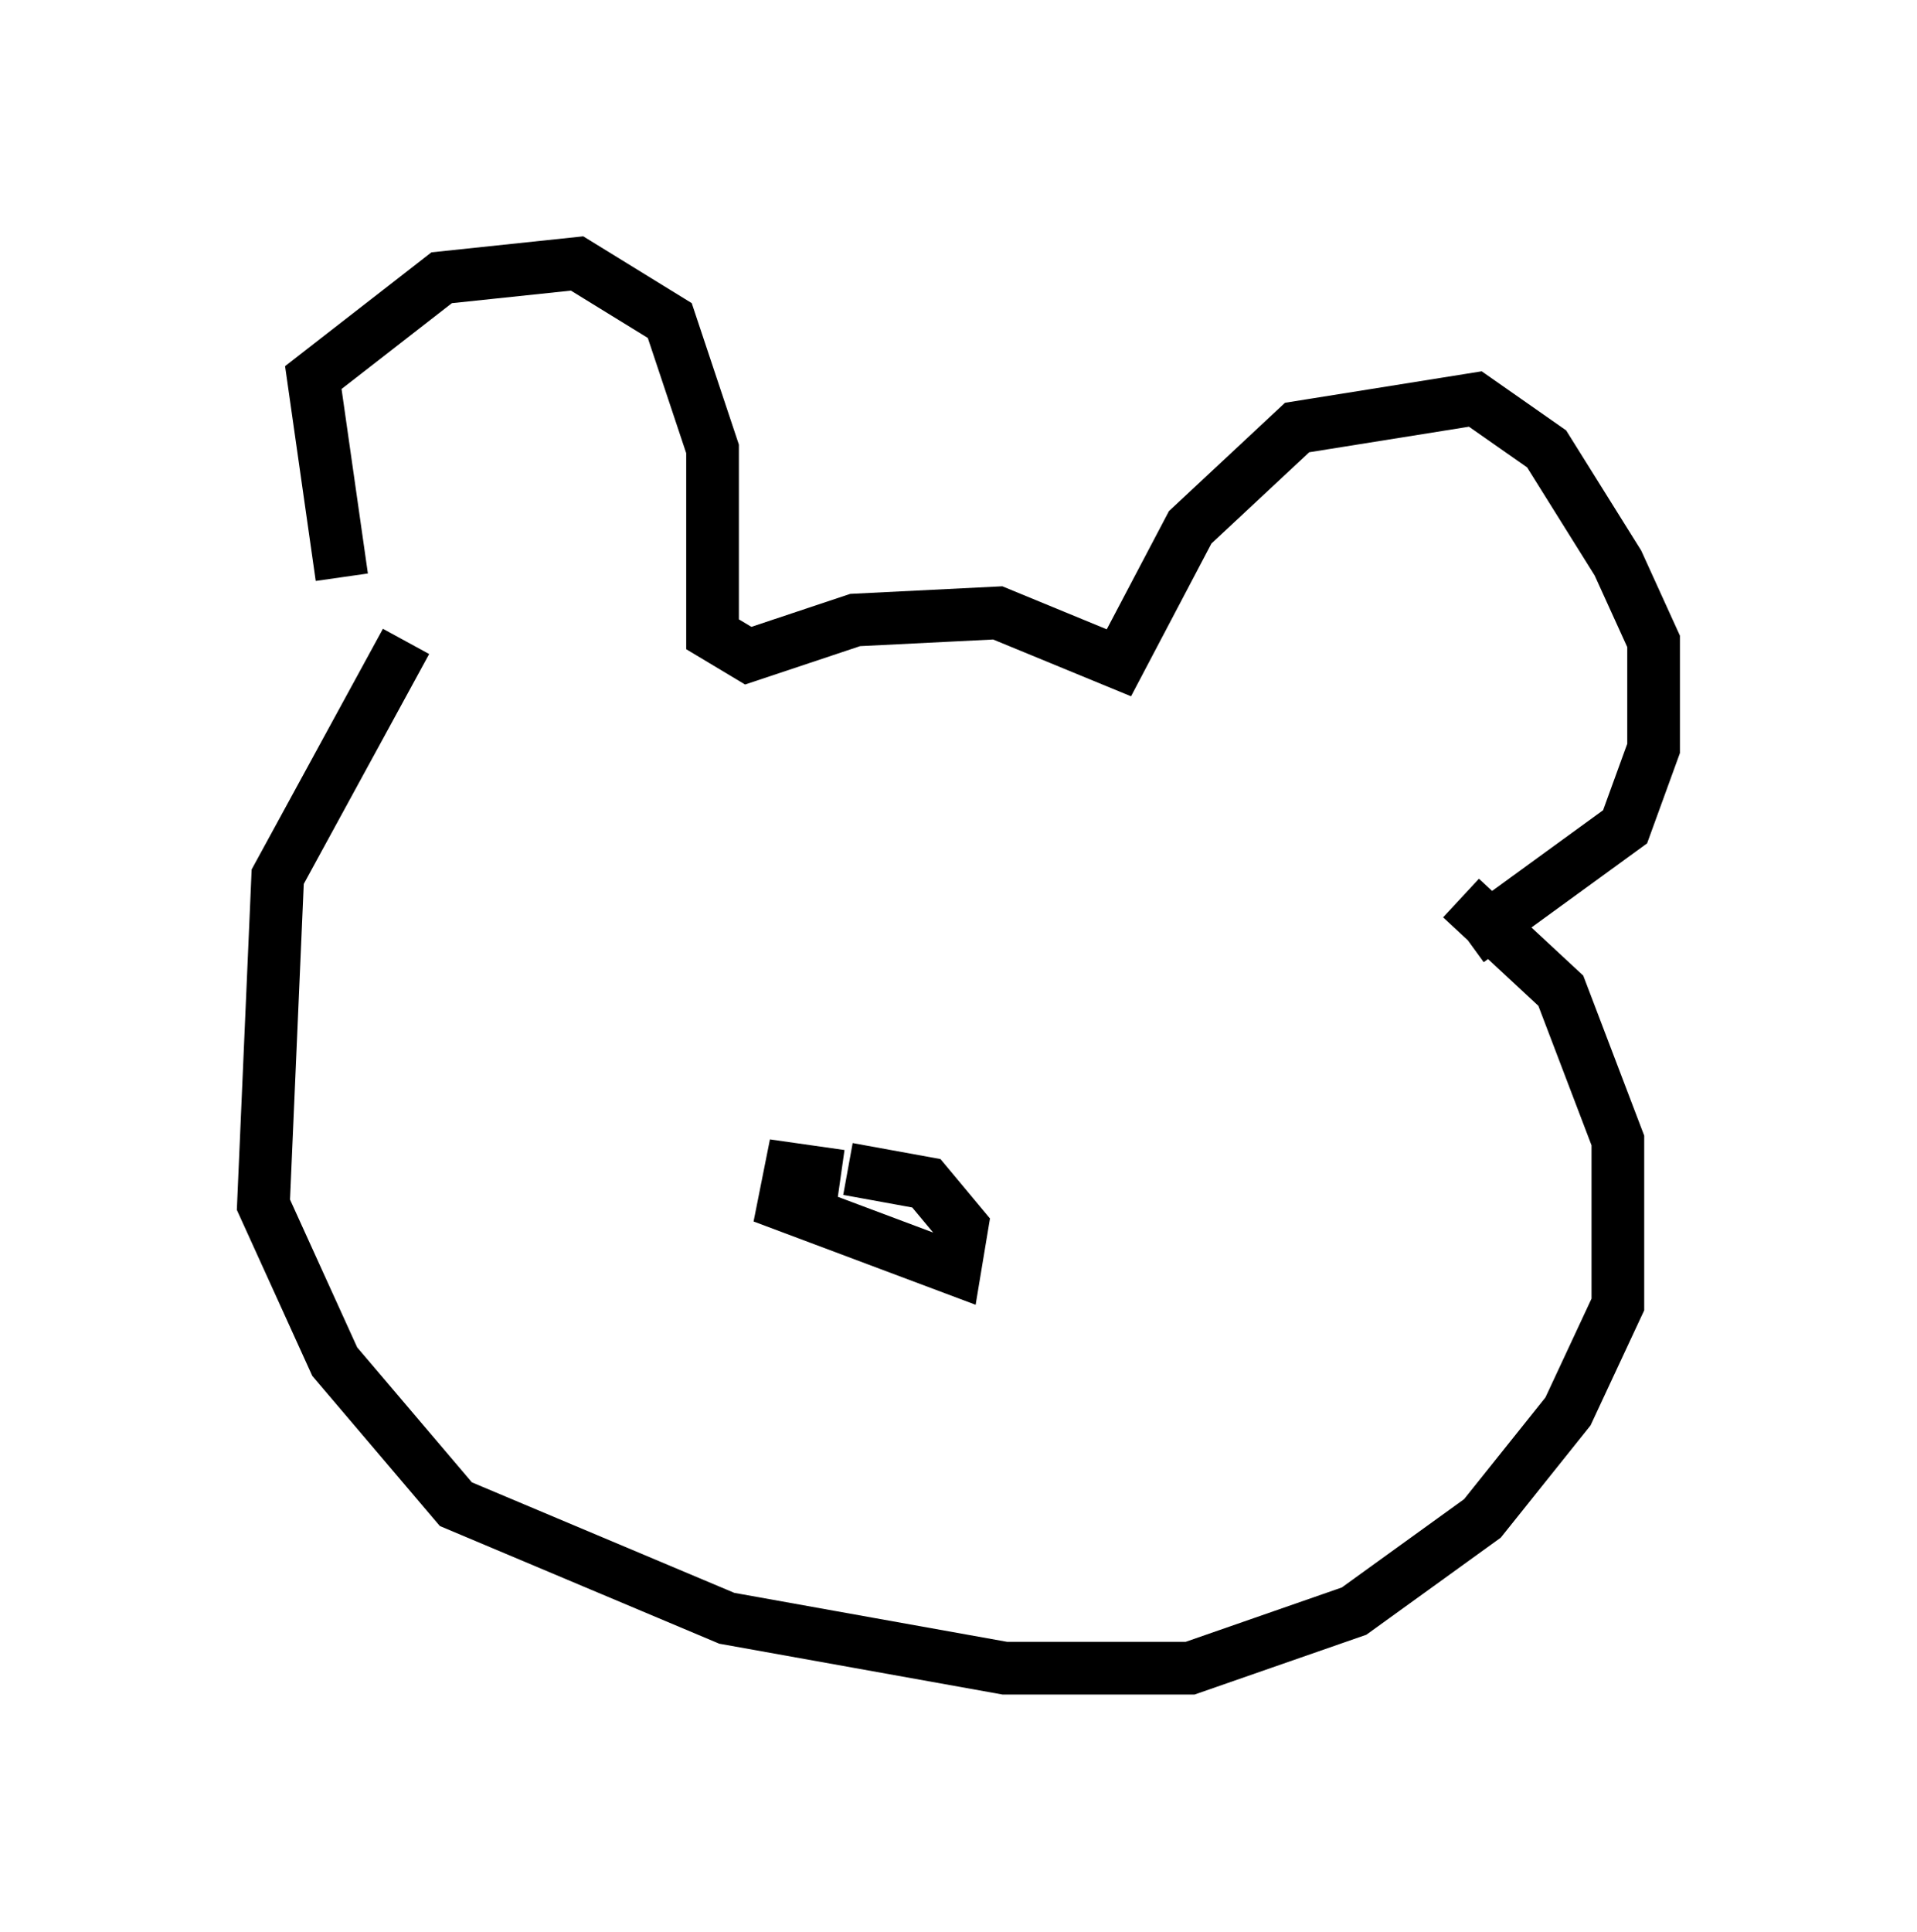<?xml version="1.0" encoding="utf-8" ?>
<svg baseProfile="full" height="36.657" version="1.1" width="36.387" xmlns="http://www.w3.org/2000/svg" xmlns:ev="http://www.w3.org/2001/xml-events" xmlns:xlink="http://www.w3.org/1999/xlink"><defs /><rect fill="white" height="36.657" width="36.387" x="0" y="0" /><path d="M7.571, 12.442 m-1.083, -1.488 l-0.541, -3.789 2.436, -1.894 l2.571, -0.271 1.759, 1.083 l0.812, 2.436 0.0, 3.518 l0.677, 0.406 2.03, -0.677 l2.706, -0.135 2.3, 0.947 l1.353, -2.571 2.03, -1.894 l3.383, -0.541 1.353, 0.947 l1.353, 2.165 0.677, 1.488 l0.0, 2.03 -0.541, 1.488 l-2.977, 2.165 m-20.162, -5.683 l-2.436, 4.465 -0.271, 6.225 l1.353, 2.977 2.3, 2.706 l5.142, 2.165 5.277, 0.947 l3.518, 0.0 3.112, -1.083 l2.436, -1.759 1.624, -2.03 l0.947, -2.03 0.0, -3.112 l-1.083, -2.842 -1.894, -1.759 m-11.773, 5.277 l-0.947, -0.135 -0.135, 0.677 l3.248, 1.218 0.135, -0.812 l-0.677, -0.812 -1.488, -0.271 " fill="none" stroke="black" stroke-width="1" /></svg>